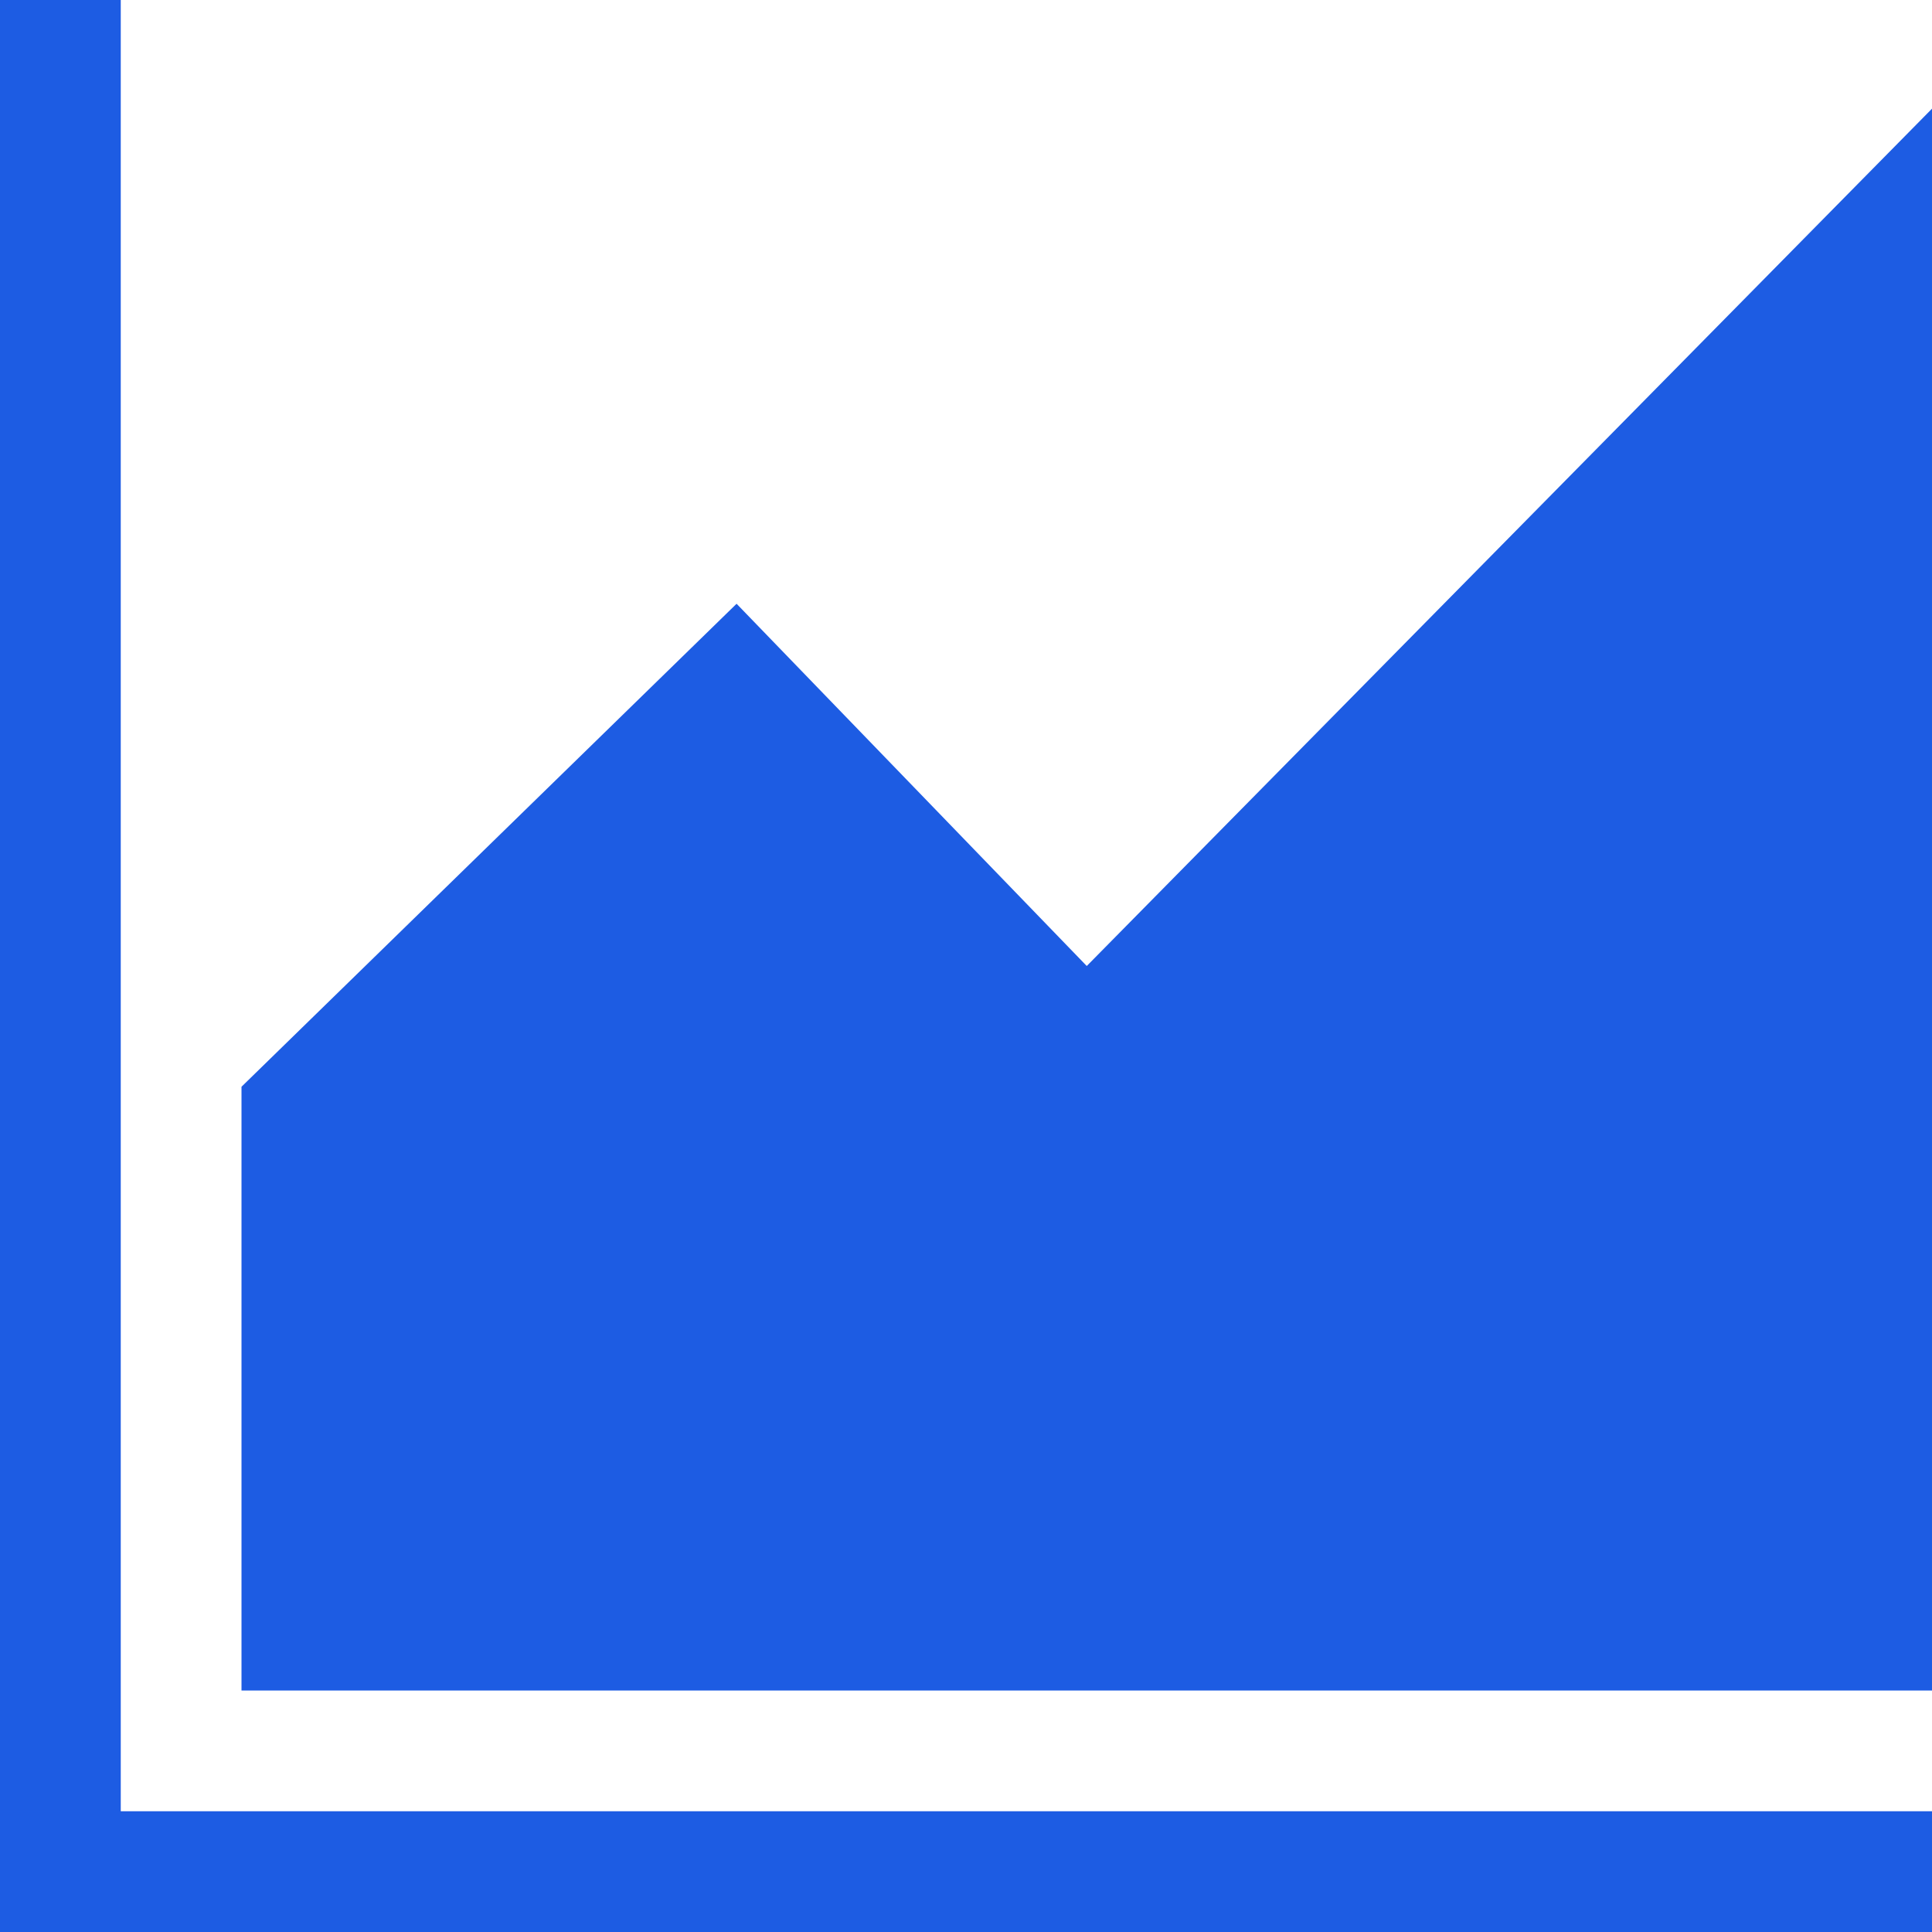 <svg width="40" height="40" viewBox="0 0 40 40" fill="none" xmlns="http://www.w3.org/2000/svg"><g clip-path="url(#clip0_187_5962)" fill="#1D5CE3"><path d="M0 37.5h40V40H0v-2.5z"/><path d="M0 0h2.5v40H0V0zm22.5 20l-7.25-7.5L5 22.5V35h35V2.25L22.5 20z"/></g><defs><clipPath id="clip0_187_5962"><path fill="#fff" d="M0 0h40v40H0z"/></clipPath></defs></svg>
